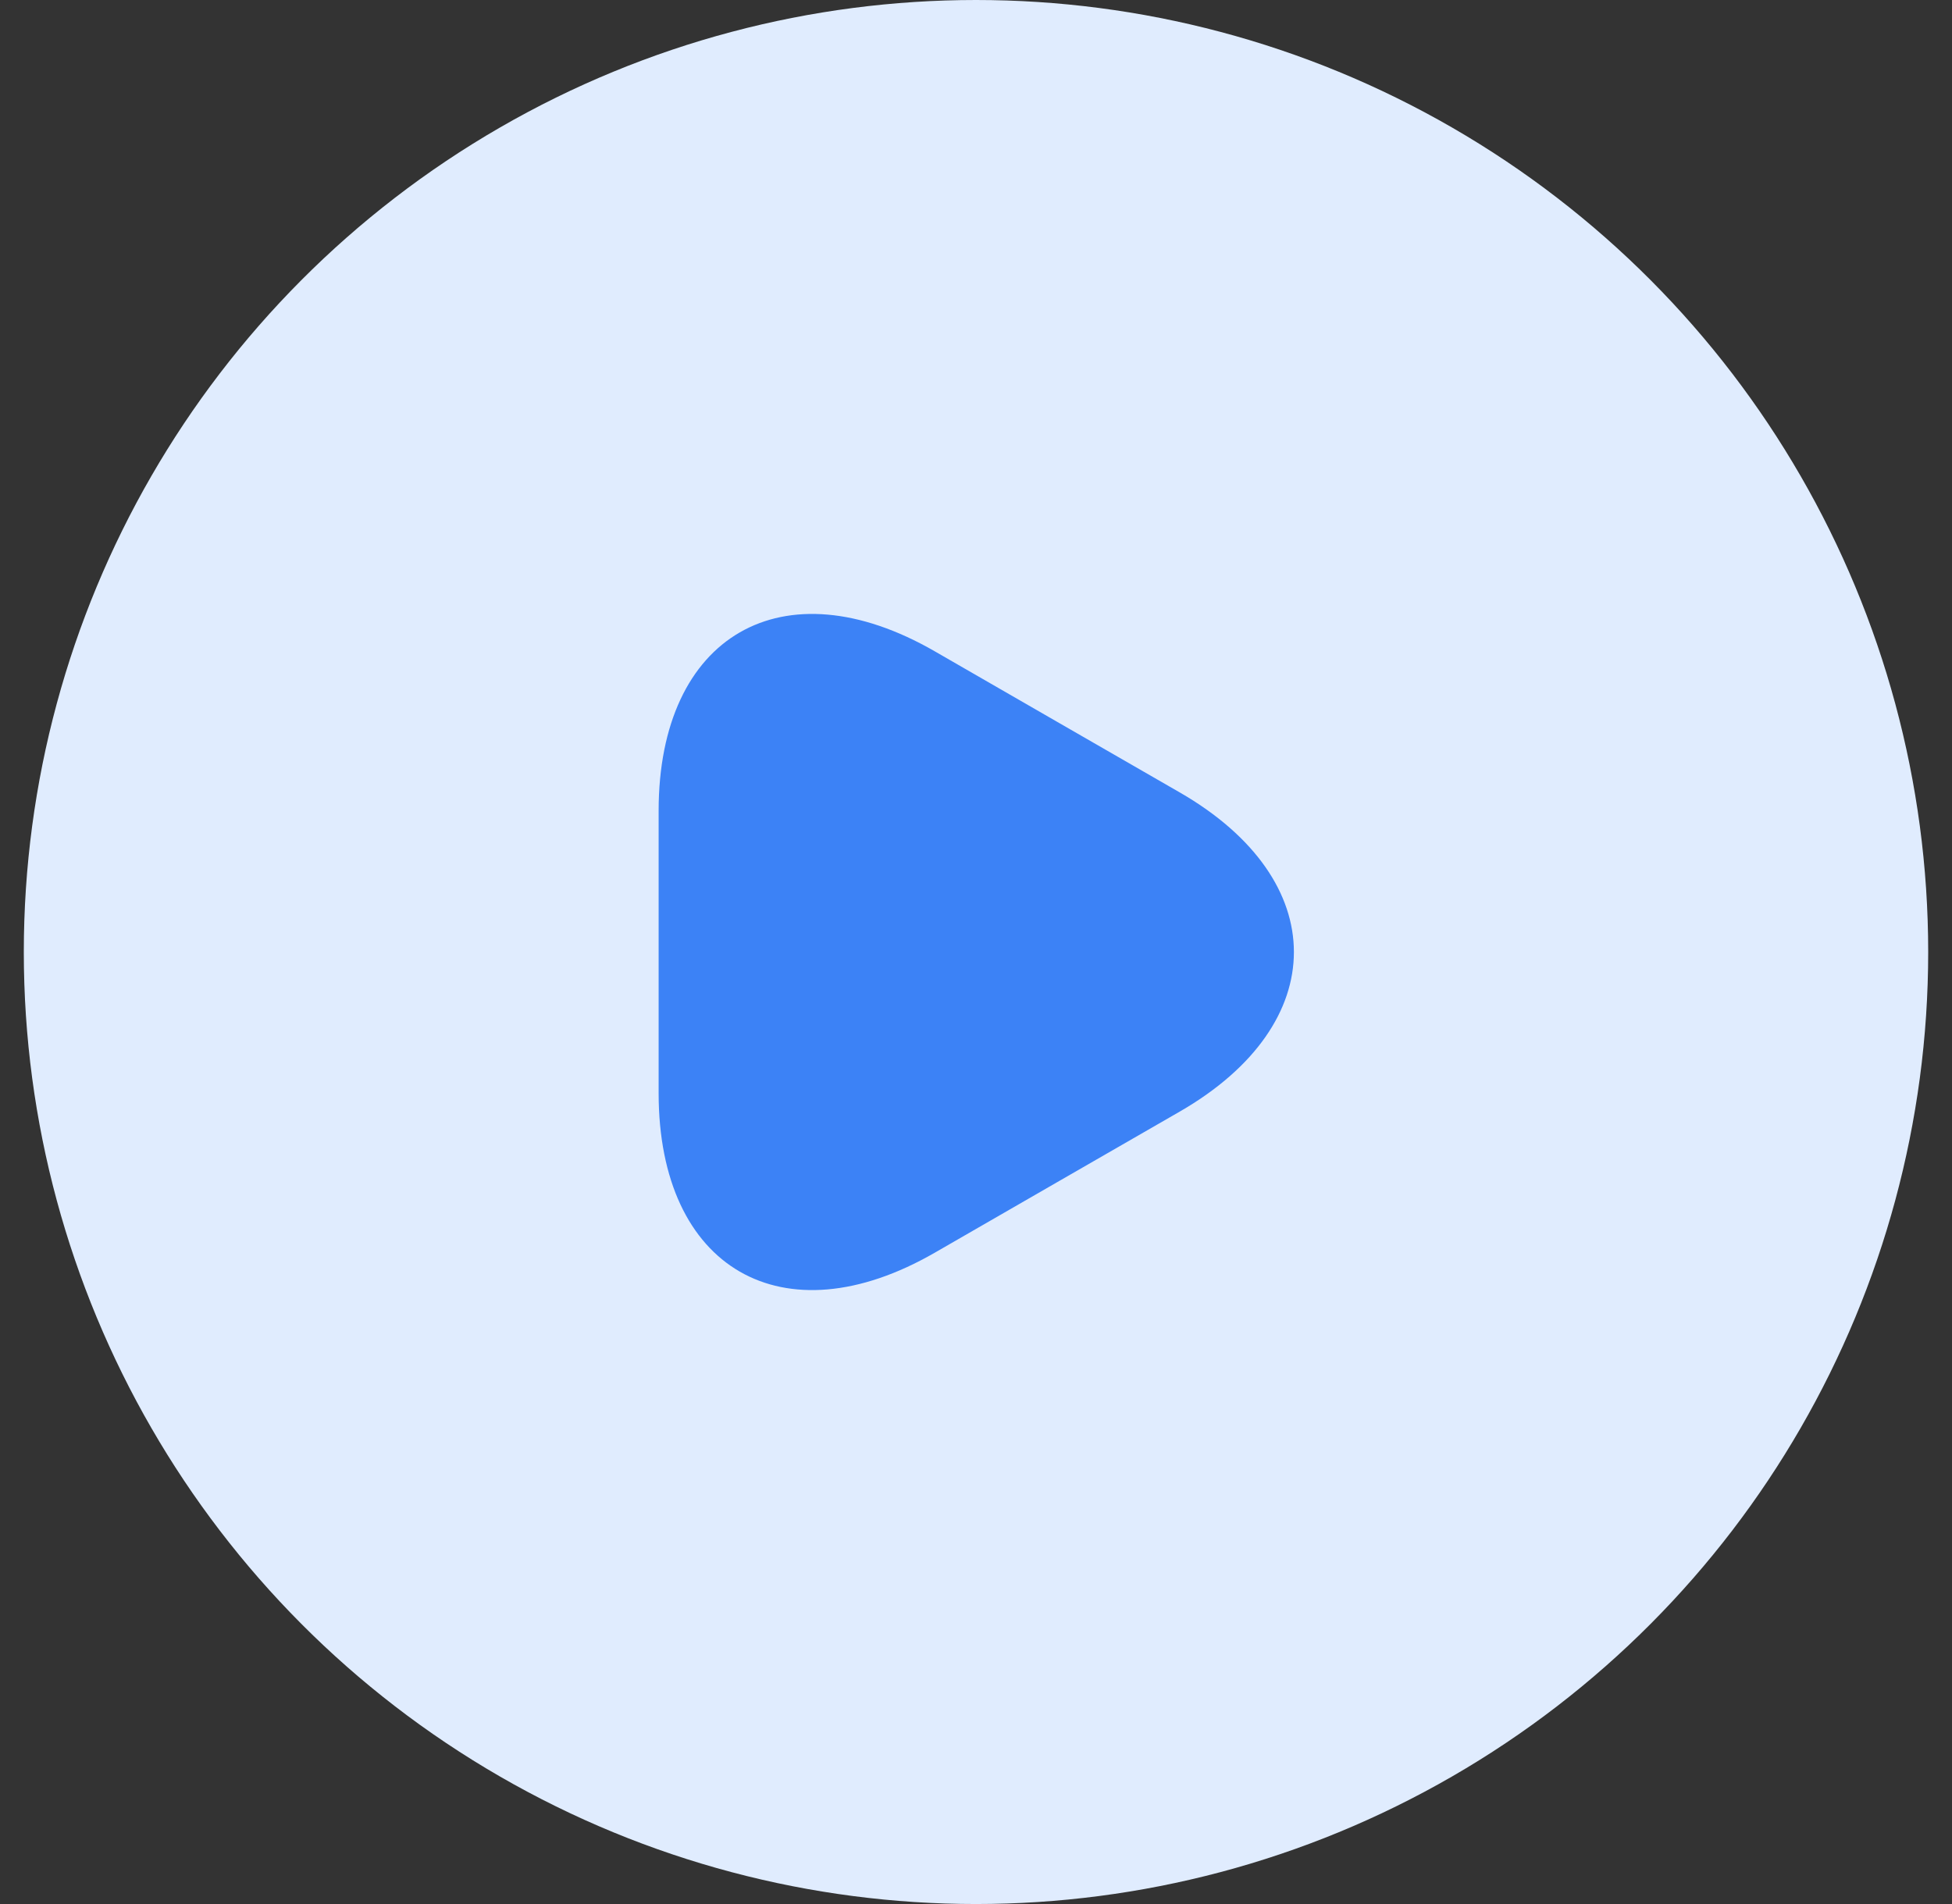 <svg width="41" height="40" viewBox="0 0 41 40" fill="none" xmlns="http://www.w3.org/2000/svg">
<rect x="0" y="0" width="41" height="40" fill="#333333" stroke="none"/>
<circle cx="20.5" cy="20" r="20" fill="#E0ECFE"/>
<path d="M13.834 20V17.033C13.834 13.35 16.442 11.842 19.634 13.683L22.209 15.167L24.784 16.65C27.975 18.492 27.975 21.508 24.784 23.35L22.209 24.833L19.634 26.317C16.442 28.158 13.834 26.65 13.834 22.967V20Z" fill="#3C82F6"/>
</svg>
